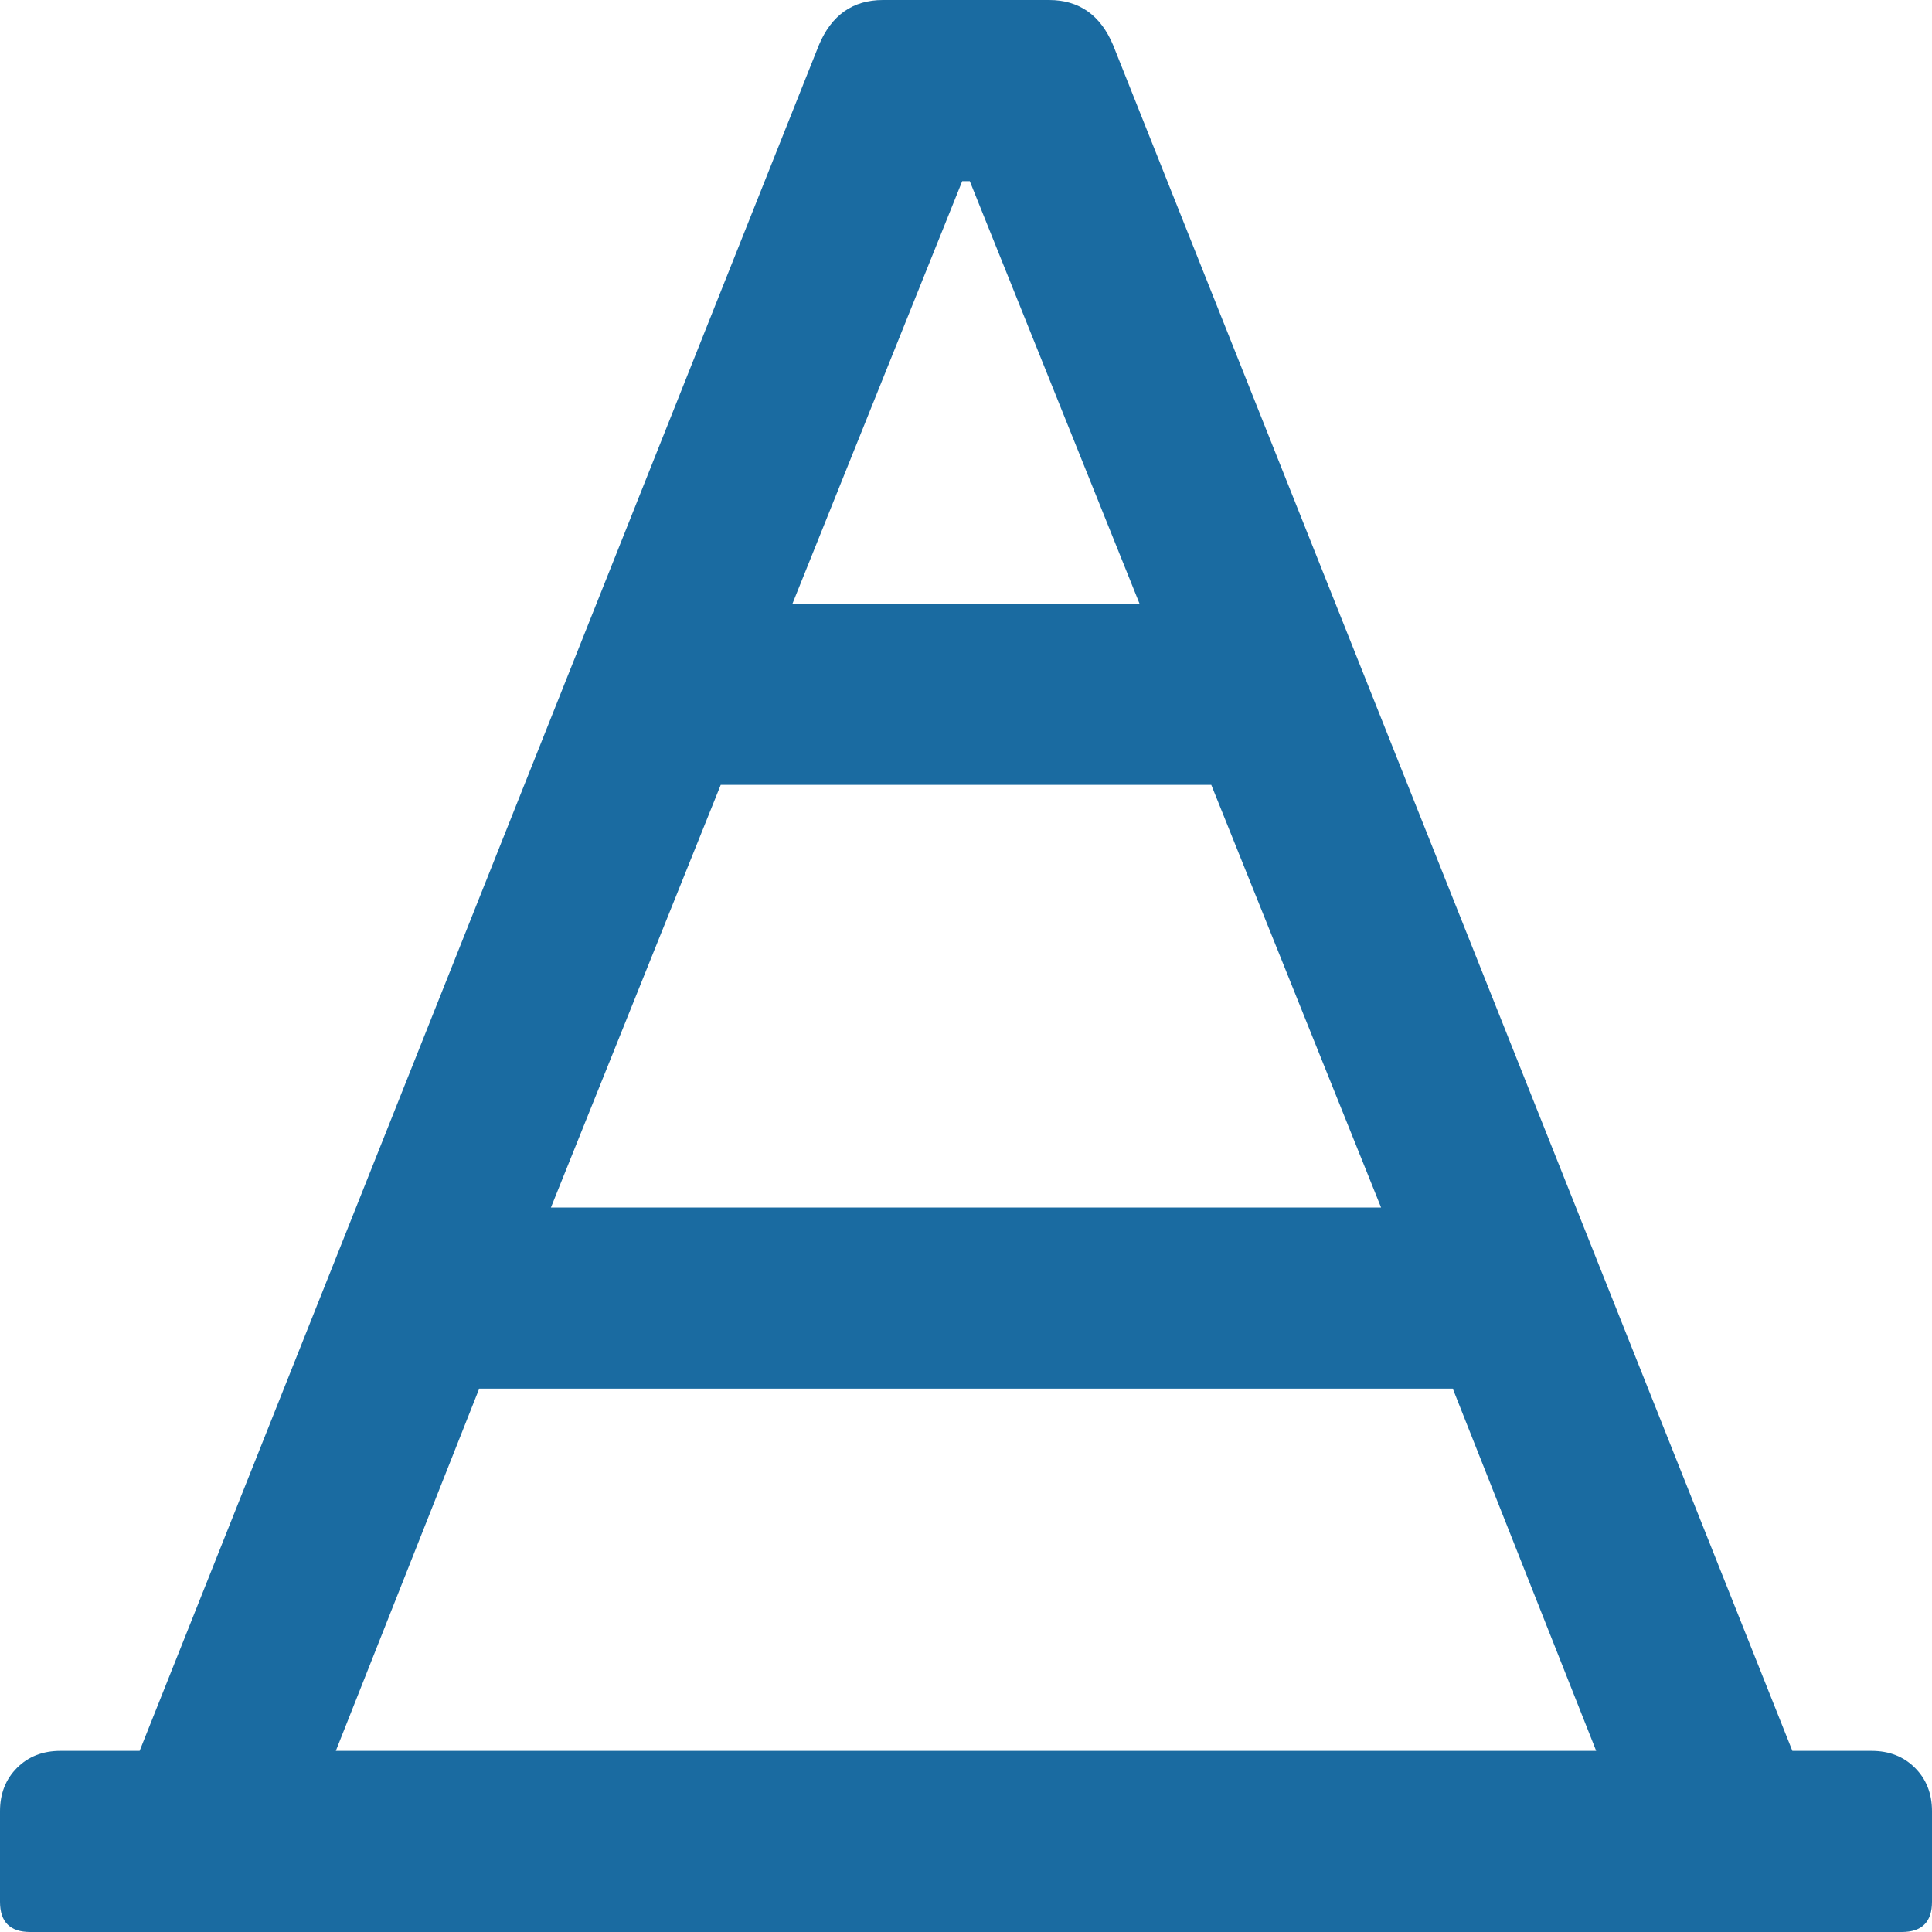 <svg width="44" height="44" viewBox="0 0 44 44" fill="none" xmlns="http://www.w3.org/2000/svg">
<g clip-path="url(#clip0_168_315)">
<path d="M42.625 39.875C43.026 39.875 43.355 40.004 43.613 40.262C43.871 40.52 44 40.849 44 41.25V43.312C44 43.771 43.771 44 43.312 44H0.688C0.229 44 0 43.771 0 43.312V41.25C0 40.849 0.129 40.52 0.387 40.262C0.645 40.004 0.974 39.875 1.375 39.875H3.18L18.648 1.031C18.935 0.344 19.422 0 20.109 0H23.891C24.578 0 25.065 0.344 25.352 1.031L40.82 39.875H42.625ZM31.453 27.5L27.586 17.875H16.414L12.547 27.5H31.453ZM21.914 4.125L18.047 13.75H25.953L22.086 4.125H21.914ZM10.914 31.625L7.648 39.875H36.352L33.086 31.625H10.914Z" fill="#1A6BA1"/>
</g>
<defs>
<clipPath id="clip0_168_315">
<rect width="44" height="44" fill="white" transform="matrix(1 0 0 -1 0 44)"/>
</clipPath>
</defs>
</svg>
